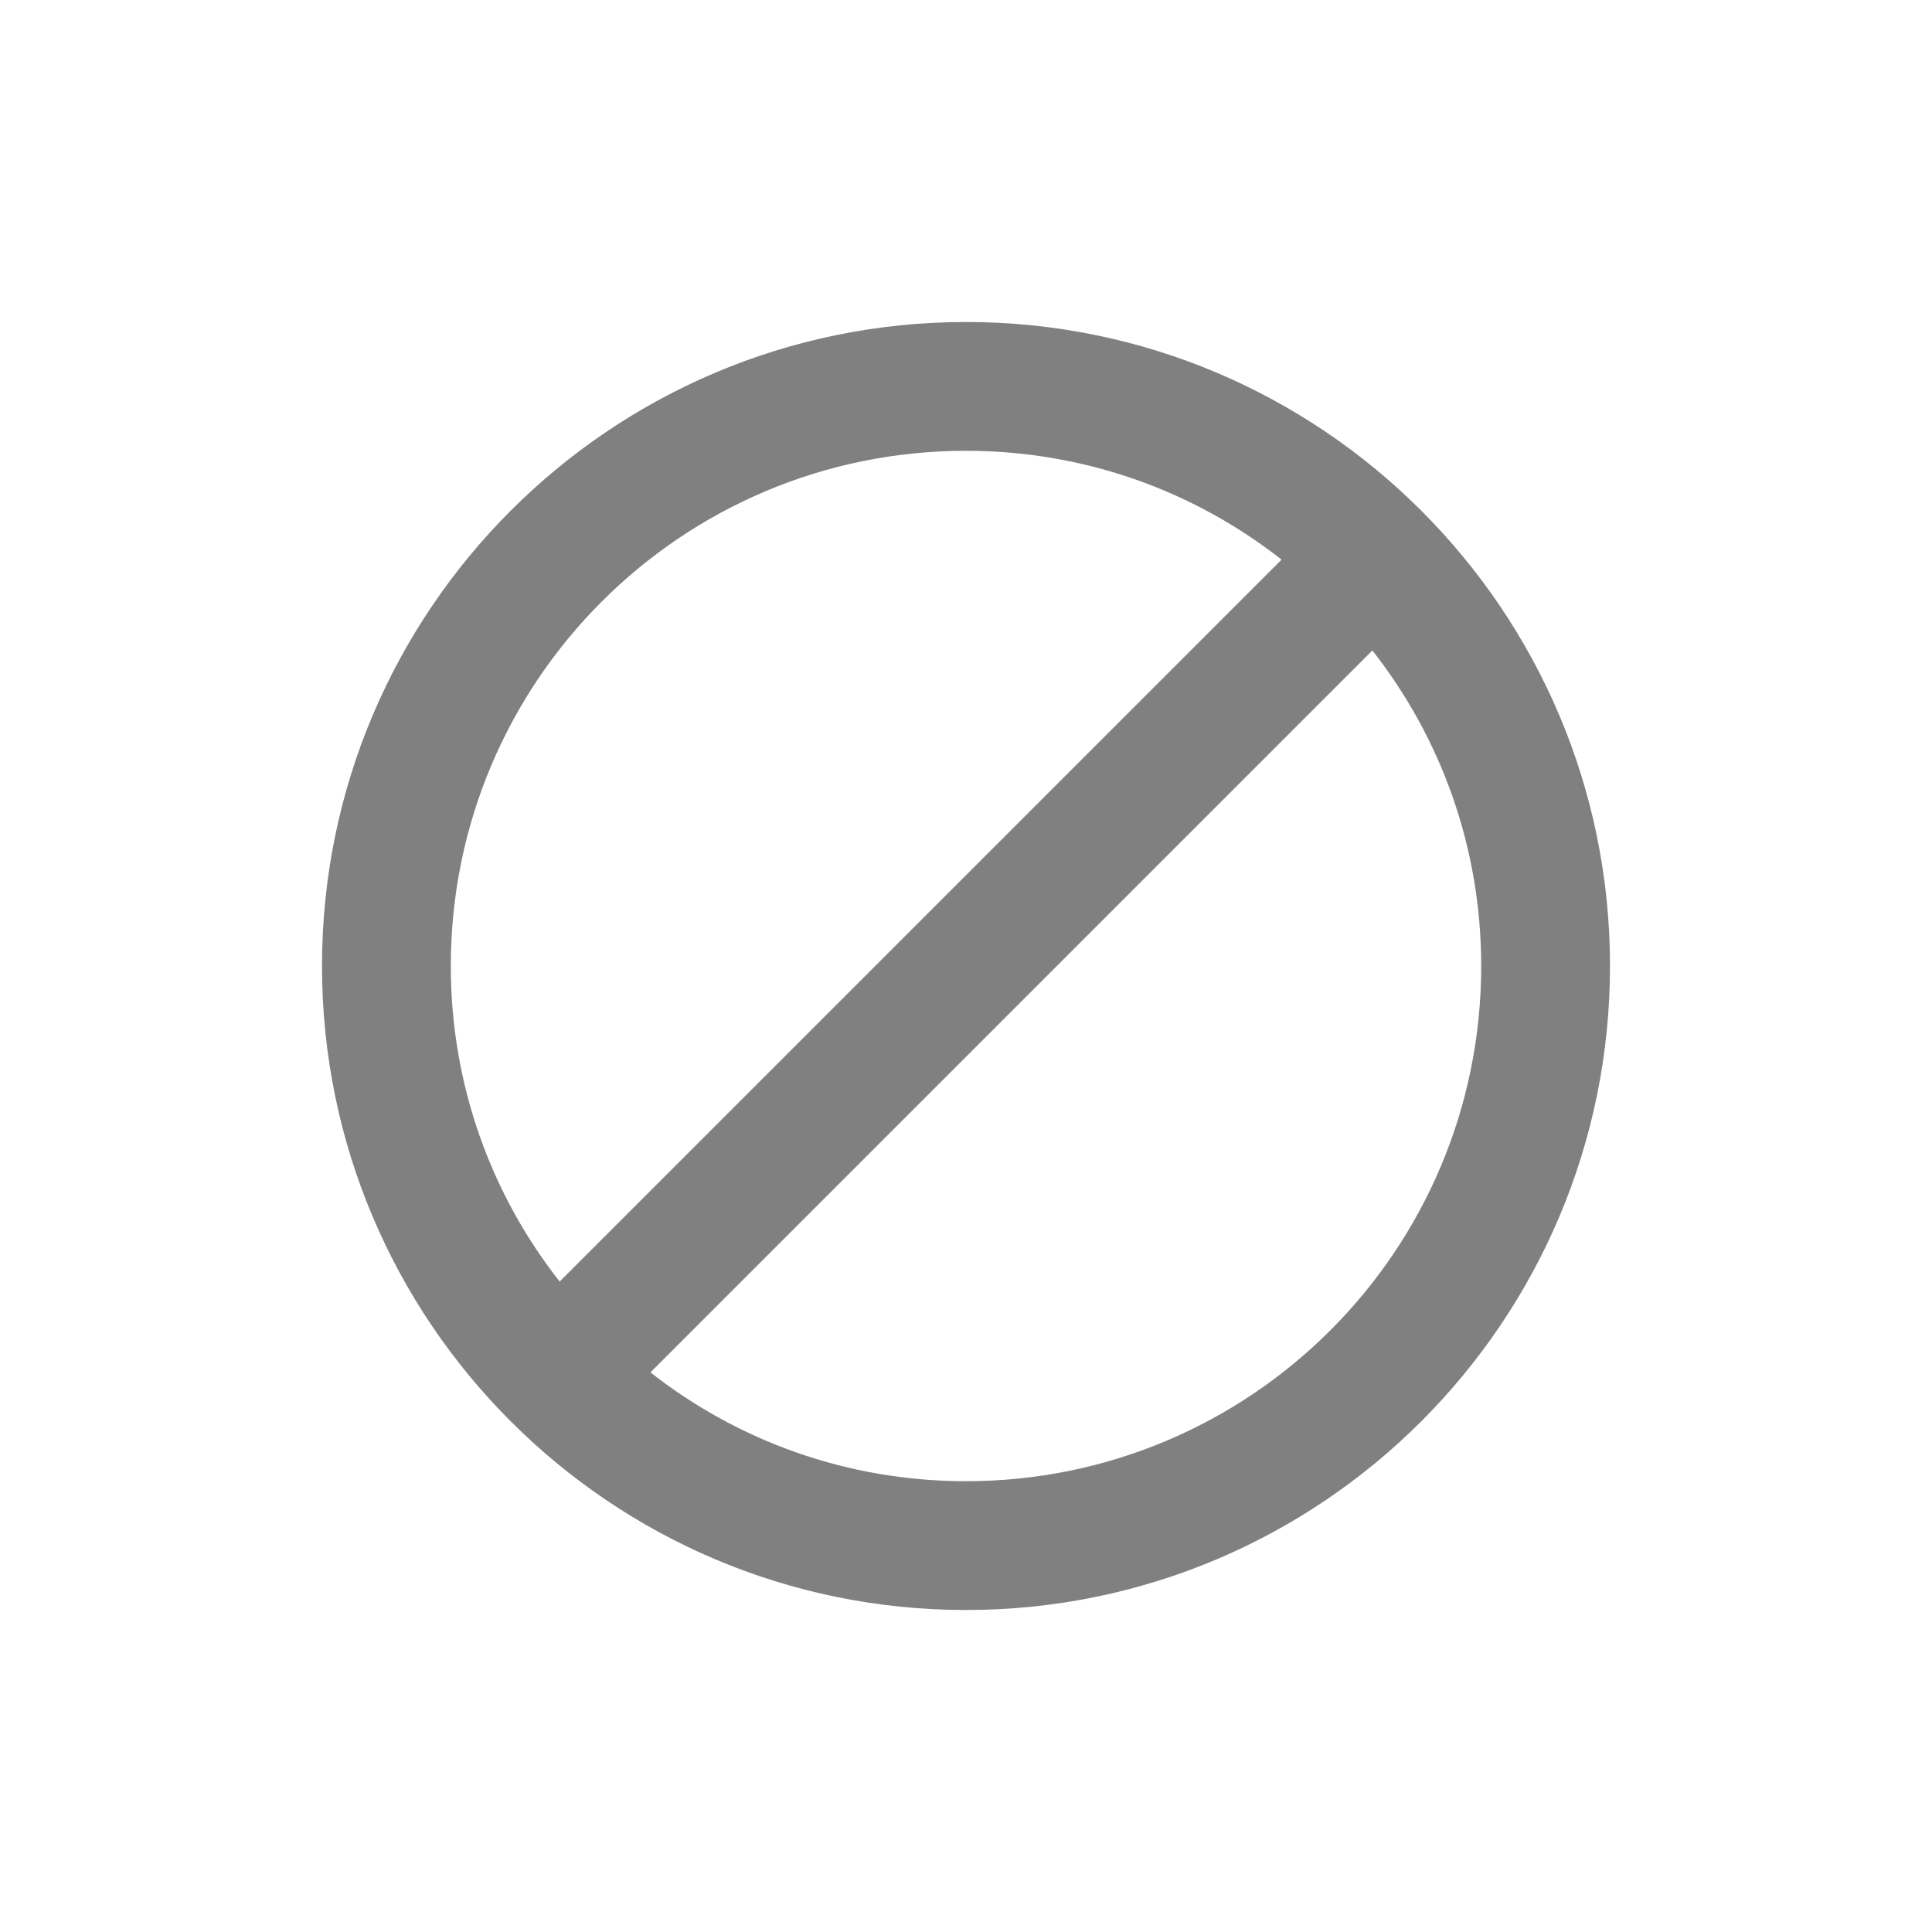 <svg width="24" height="24" viewBox="0 0 24 24" fill="none" xmlns="http://www.w3.org/2000/svg">
<path fill-rule="evenodd" clip-rule="evenodd" d="M12 4C7.584 4 4 7.584 4 12C4 16.416 7.584 20 12 20C16.416 20 20 16.416 20 12C20 7.584 16.416 4 12 4ZM5.6 12C5.6 8.464 8.464 5.6 12 5.6C13.48 5.6 14.84 6.104 15.92 6.952L6.952 15.92C6.104 14.84 5.6 13.48 5.6 12ZM12 18.4C10.52 18.4 9.16 17.896 8.08 17.048L17.048 8.08C17.896 9.16 18.4 10.52 18.4 12C18.4 15.536 15.536 18.4 12 18.4Z" fill="#808080"/>
</svg>
